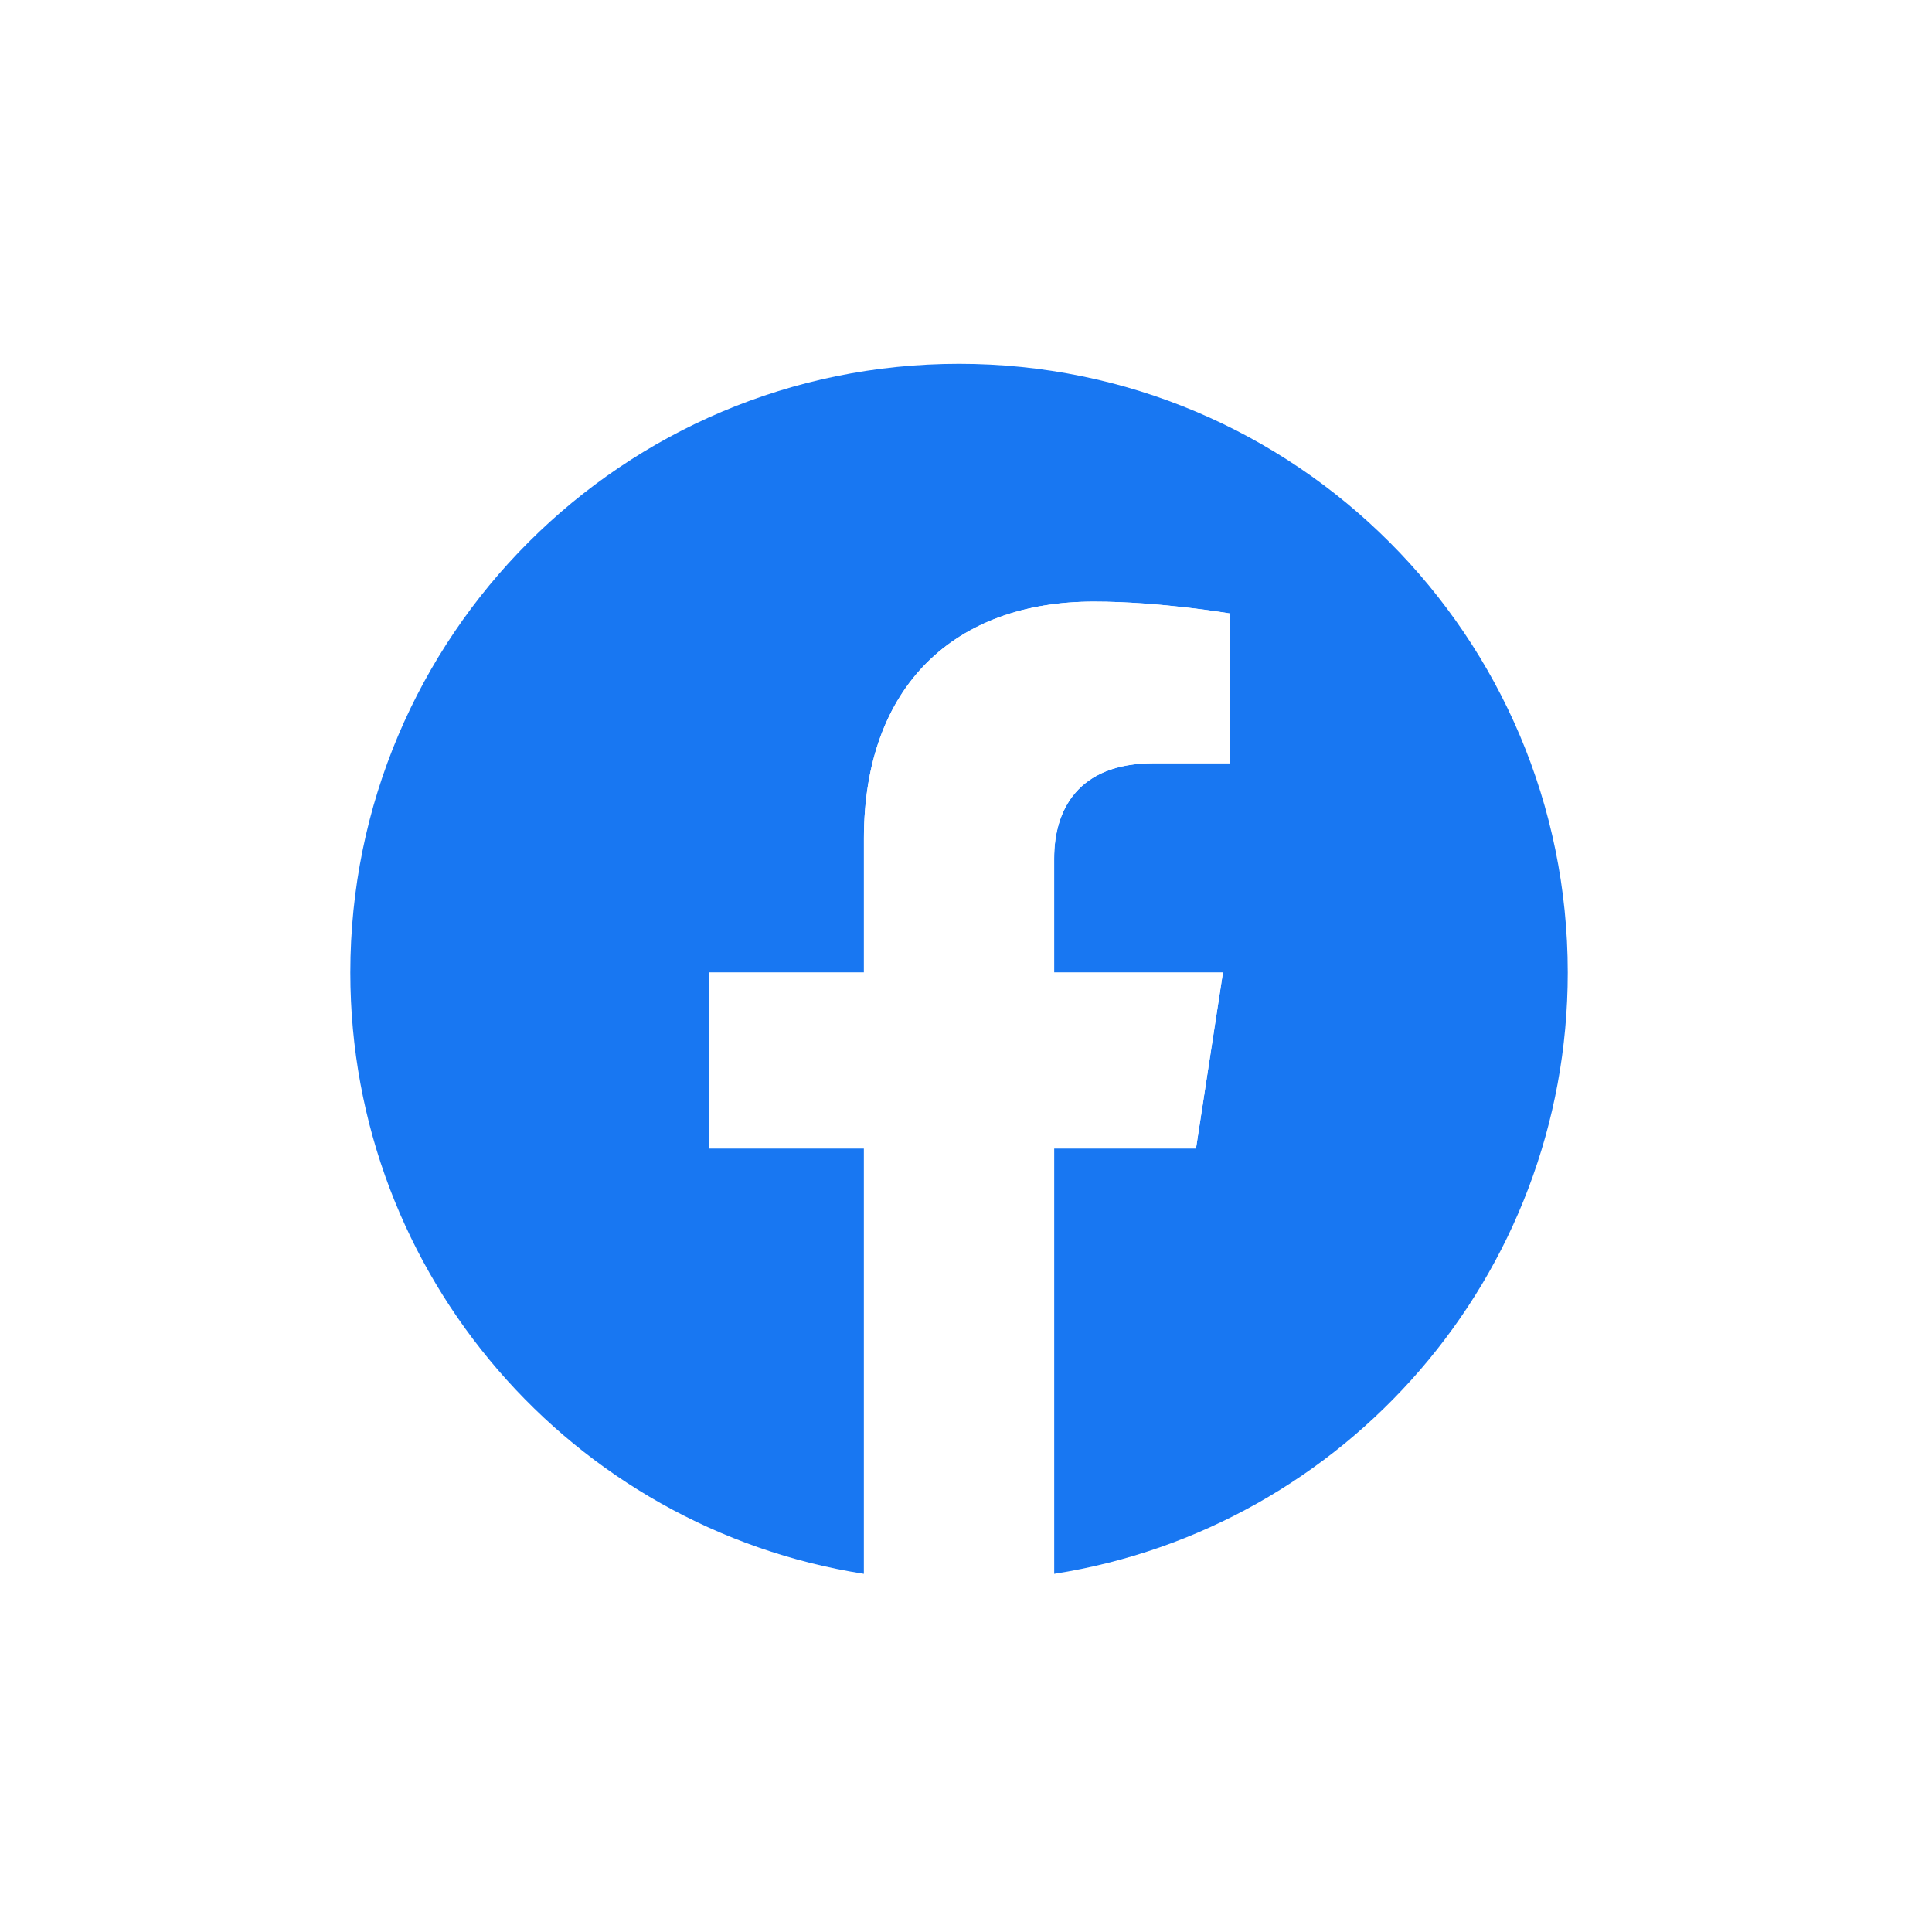 <svg width="73" height="73" viewBox="0 0 73 73" fill="none" xmlns="http://www.w3.org/2000/svg">
<g filter="url(#filter0_d_49789_3152)">
<rect x="4.237" y="0.747" width="64" height="64" rx="32" fill="white" shape-rendering="crispEdges"/>
<g clip-path="url(#clip0_49789_3152)">
<path d="M59.237 32.747C59.237 20.044 48.939 9.747 36.237 9.747C23.534 9.747 13.237 20.044 13.237 32.747C13.237 44.227 21.648 53.742 32.643 55.467V39.395H26.803V32.747H32.643V27.679C32.643 21.915 36.077 18.731 41.331 18.731C43.847 18.731 46.479 19.18 46.479 19.18V24.84H43.579C40.722 24.84 39.831 26.613 39.831 28.432V32.747H46.209L45.19 39.395H39.831V55.467C50.826 53.742 59.237 44.227 59.237 32.747Z" fill="#1877F2"/>
<path d="M45.19 39.395L46.209 32.747H39.831V28.432C39.831 26.613 40.722 24.84 43.579 24.84H46.479V19.18C46.479 19.18 43.847 18.731 41.331 18.731C36.077 18.731 32.643 21.915 32.643 27.679V32.747H26.803V39.395H32.643V55.467C35.024 55.84 37.449 55.84 39.831 55.467V39.395H45.19Z" fill="white"/>
</g>
</g>
<defs>
<filter id="filter0_d_49789_3152" x="0.237" y="0.747" width="72" height="72" filterUnits="userSpaceOnUse" color-interpolation-filters="sRGB">
<feFlood flood-opacity="0" result="BackgroundImageFix"/>
<feColorMatrix in="SourceAlpha" type="matrix" values="0 0 0 0 0 0 0 0 0 0 0 0 0 0 0 0 0 0 127 0" result="hardAlpha"/>
<feOffset dy="4"/>
<feGaussianBlur stdDeviation="2"/>
<feComposite in2="hardAlpha" operator="out"/>
<feColorMatrix type="matrix" values="0 0 0 0 0 0 0 0 0 0 0 0 0 0 0 0 0 0 0.2 0"/>
<feBlend mode="normal" in2="BackgroundImageFix" result="effect1_dropShadow_49789_3152"/>
<feBlend mode="normal" in="SourceGraphic" in2="effect1_dropShadow_49789_3152" result="shape"/>
</filter>
<clipPath id="clip0_49789_3152">
<rect width="46" height="46" fill="white" transform="translate(13.237 9.747)"/>
</clipPath>
</defs>
</svg>
